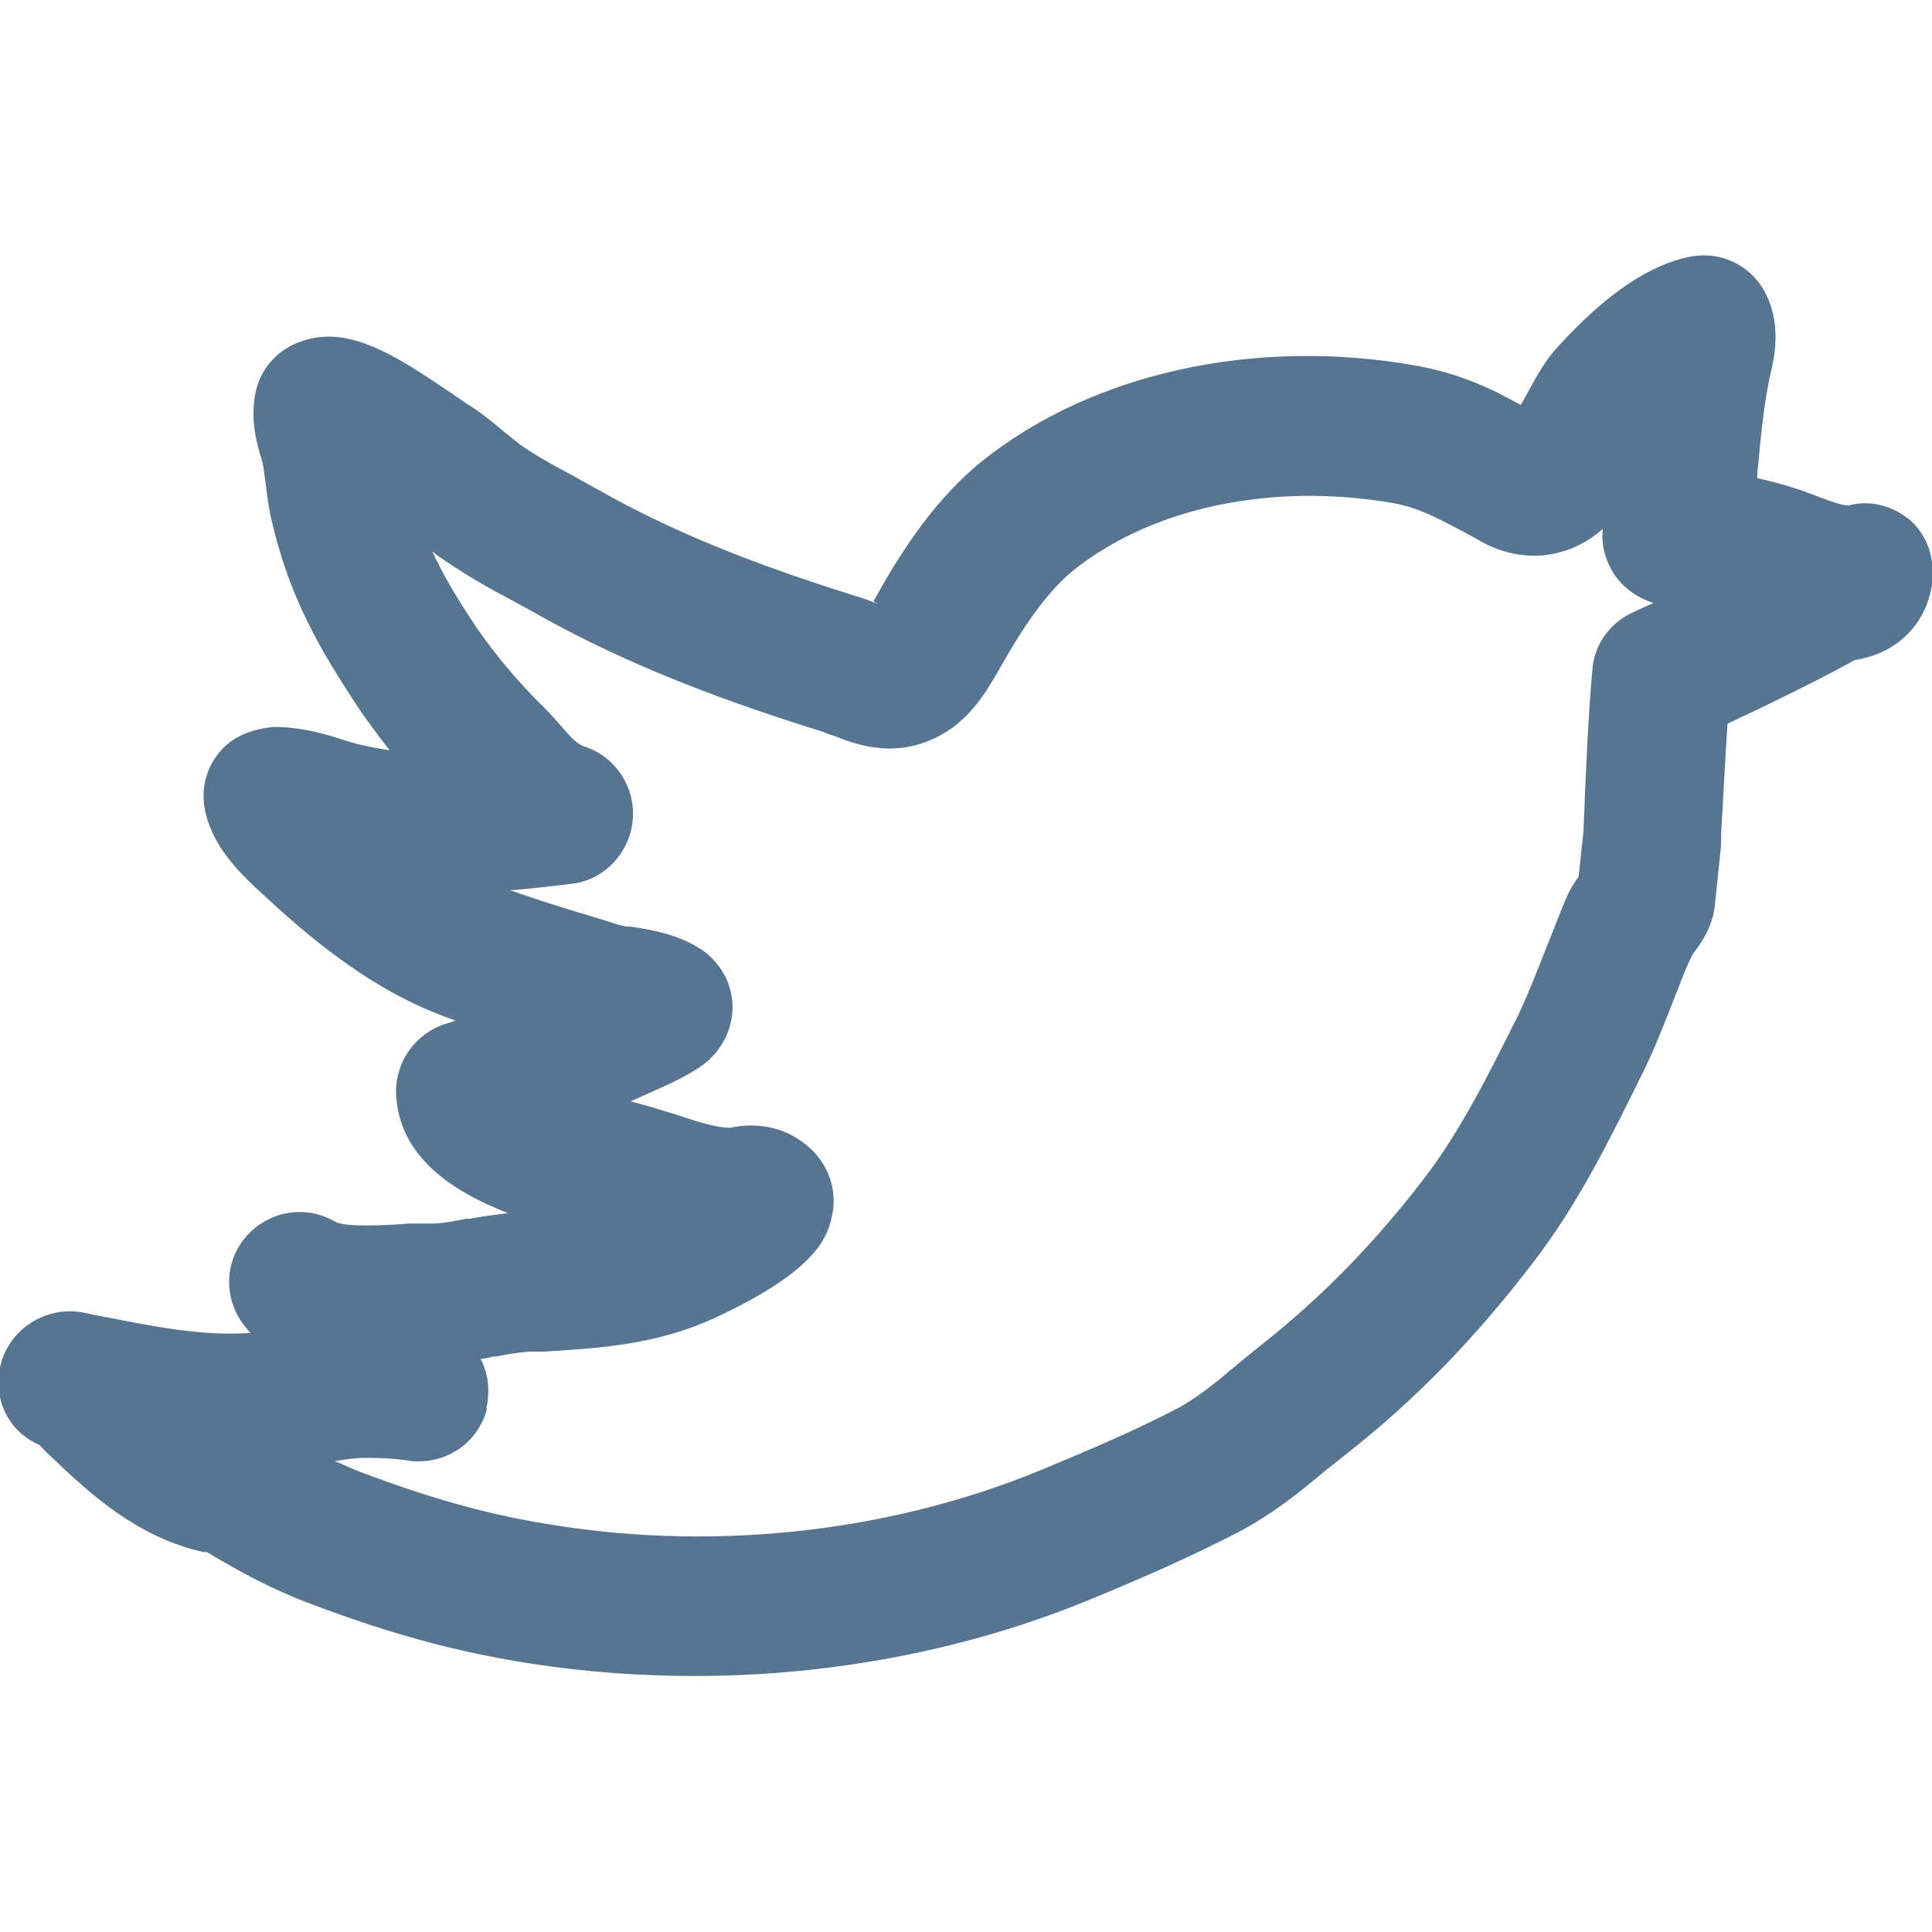 
<svg id="Layer_5" data-name="Layer 5" xmlns="http://www.w3.org/2000/svg" viewBox="0 0 24 24" fill="#577590">
  <path d="M23.7,6.44c-.22-.17-.49-.23-.74-.16-.02,0-.09,0-.37-.11l-.19-.07c-.2-.07-.39-.12-.57-.16,0-.05,0-.1,.01-.15l.02-.22c.03-.31,.06-.56,.12-.87,.06-.24,.15-.63-.03-1.02-.17-.37-.56-.57-.96-.49-.5,.1-1.04,.46-1.64,1.12-.16,.17-.27,.38-.38,.58-.02,.04-.05,.09-.08,.14-.36-.2-.75-.39-1.31-.49-1.99-.35-4,.09-5.37,1.18-.59,.47-1.02,1.14-1.32,1.68l-.04,.07,.05,.03c-.06-.02-.12-.05-.19-.07-1.05-.33-2.17-.72-3.25-1.33l-.36-.2c-.19-.1-.39-.21-.57-.33-.08-.05-.15-.11-.22-.17l-.03-.02c-.15-.13-.31-.26-.49-.37l-.16-.11c-.79-.54-1.35-.88-1.94-.64-.27,.11-.47,.35-.52,.64-.06,.34,.02,.61,.09,.84,.02,.08,.02,.15,.04,.26,.02,.17,.04,.33,.08,.49,.2,.84,.51,1.44,.96,2.13,.15,.24,.32,.47,.5,.7-.13-.02-.25-.04-.37-.07-.08-.02-.15-.04-.24-.07-.22-.07-.5-.15-.83-.15-.3,.03-.52,.13-.67,.31-.17,.2-.24,.47-.18,.74,.1,.46,.45,.79,.77,1.08,.72,.67,1.38,1.13,2.03,1.4,.1,.04,.2,.08,.31,.12-.04,.01-.09,.03-.13,.04-.37,.12-.62,.47-.61,.86,.03,.79,.7,1.22,1.39,1.49-.16,.02-.32,.04-.47,.07h-.05c-.15,.03-.29,.06-.44,.06h-.27c-.65,.05-.85,.01-.91-.02-.37-.22-.84-.14-1.12,.19-.28,.33-.27,.81,.02,1.14,.01,.02,.03,.03,.04,.05-.01,0-.02,0-.03,0-.62,.04-1.25-.1-1.93-.23l-.09-.02c-.45-.1-.91,.17-1.04,.6-.13,.43,.07,.87,.47,1.04,.03,.03,.07,.08,.14,.14,.47,.45,1.07,1.01,1.9,1.19,.01,0,.03,0,.04,0,.38,.23,.8,.46,1.28,.64,1.03,.39,1.86,.61,2.77,.75,.66,.1,1.33,.15,2.01,.15,1.71,0,3.41-.33,4.91-.95,.56-.23,1.21-.51,1.83-.83,.42-.22,.76-.49,1.08-.76l.29-.23c.85-.67,1.58-1.42,2.3-2.36,.57-.74,.96-1.54,1.38-2.39,.15-.31,.27-.62,.39-.93,.07-.17,.13-.35,.22-.52,.06-.08,.15-.2,.21-.35,.03-.08,.05-.15,.06-.23l.08-.77v-.14c.03-.47,.05-.94,.08-1.37,.53-.25,1.07-.51,1.58-.79,.68-.11,.95-.63,.97-1.04,.01-.29-.1-.56-.32-.73ZM6.04,17.5c.05-.21,.03-.43-.07-.62,.05,0,.11-.02,.16-.03h.04c.14-.03,.28-.05,.41-.06h.18c.65-.04,1.38-.08,2.1-.41,1.35-.62,1.43-1.06,1.48-1.3,.06-.3-.05-.61-.28-.82-.4-.36-.86-.28-.99-.25-.17,0-.42-.08-.66-.16-.16-.05-.32-.1-.47-.14l-.11-.03s.02,0,.03-.01l.2-.09c.2-.09,.46-.2,.67-.35,.23-.17,.37-.44,.37-.72,0-.29-.15-.55-.38-.71-.3-.2-.64-.25-.89-.29h-.04c-.06-.01-.11-.02-.16-.04l-.49-.15c-.27-.08-.54-.17-.8-.26,.25-.02,.5-.05,.75-.08,.41-.04,.73-.38,.77-.79s-.22-.8-.61-.92c-.08-.03-.14-.09-.27-.24-.07-.08-.14-.16-.21-.23-.35-.34-.69-.75-.94-1.14-.19-.29-.34-.55-.46-.81,.06,.05,.12,.09,.18,.13,.24,.16,.49,.31,.76,.45l.31,.17c1.23,.7,2.51,1.15,3.6,1.49,.05,.02,.1,.04,.14,.05,.23,.09,.71,.29,1.25,.03,.45-.21,.66-.61,.84-.92,.22-.39,.53-.88,.89-1.17,.98-.78,2.47-1.09,3.97-.83,.32,.06,.54,.18,.99,.42,.15,.09,.44,.26,.86,.23,.31-.03,.56-.16,.75-.33-.02,.18,.02,.35,.11,.51,.11,.2,.3,.34,.52,.41-.08,.04-.16,.07-.24,.11-.3,.13-.5,.41-.52,.73-.05,.56-.08,1.24-.11,2l-.06,.56c-.05,.07-.11,.16-.16,.28-.08,.19-.15,.38-.24,.6-.1,.25-.2,.52-.35,.84-.37,.74-.71,1.43-1.17,2.03-.63,.82-1.27,1.47-2,2.05-.09,.07-.17,.14-.26,.21l-.06,.05c-.25,.21-.5,.42-.77,.56-.58,.3-1.21,.56-1.69,.76-1.83,.75-3.96,1-6,.68-.79-.12-1.52-.32-2.42-.66-.11-.04-.21-.09-.33-.14,.13-.02,.26-.04,.37-.04,0,0,.02,0,.03,0,.18,0,.37,.01,.55,.04,.44,.04,.83-.23,.94-.65ZM10.96,7.51h.01s-.01,0-.01,0h0Z" fill="#577590" />
</svg>